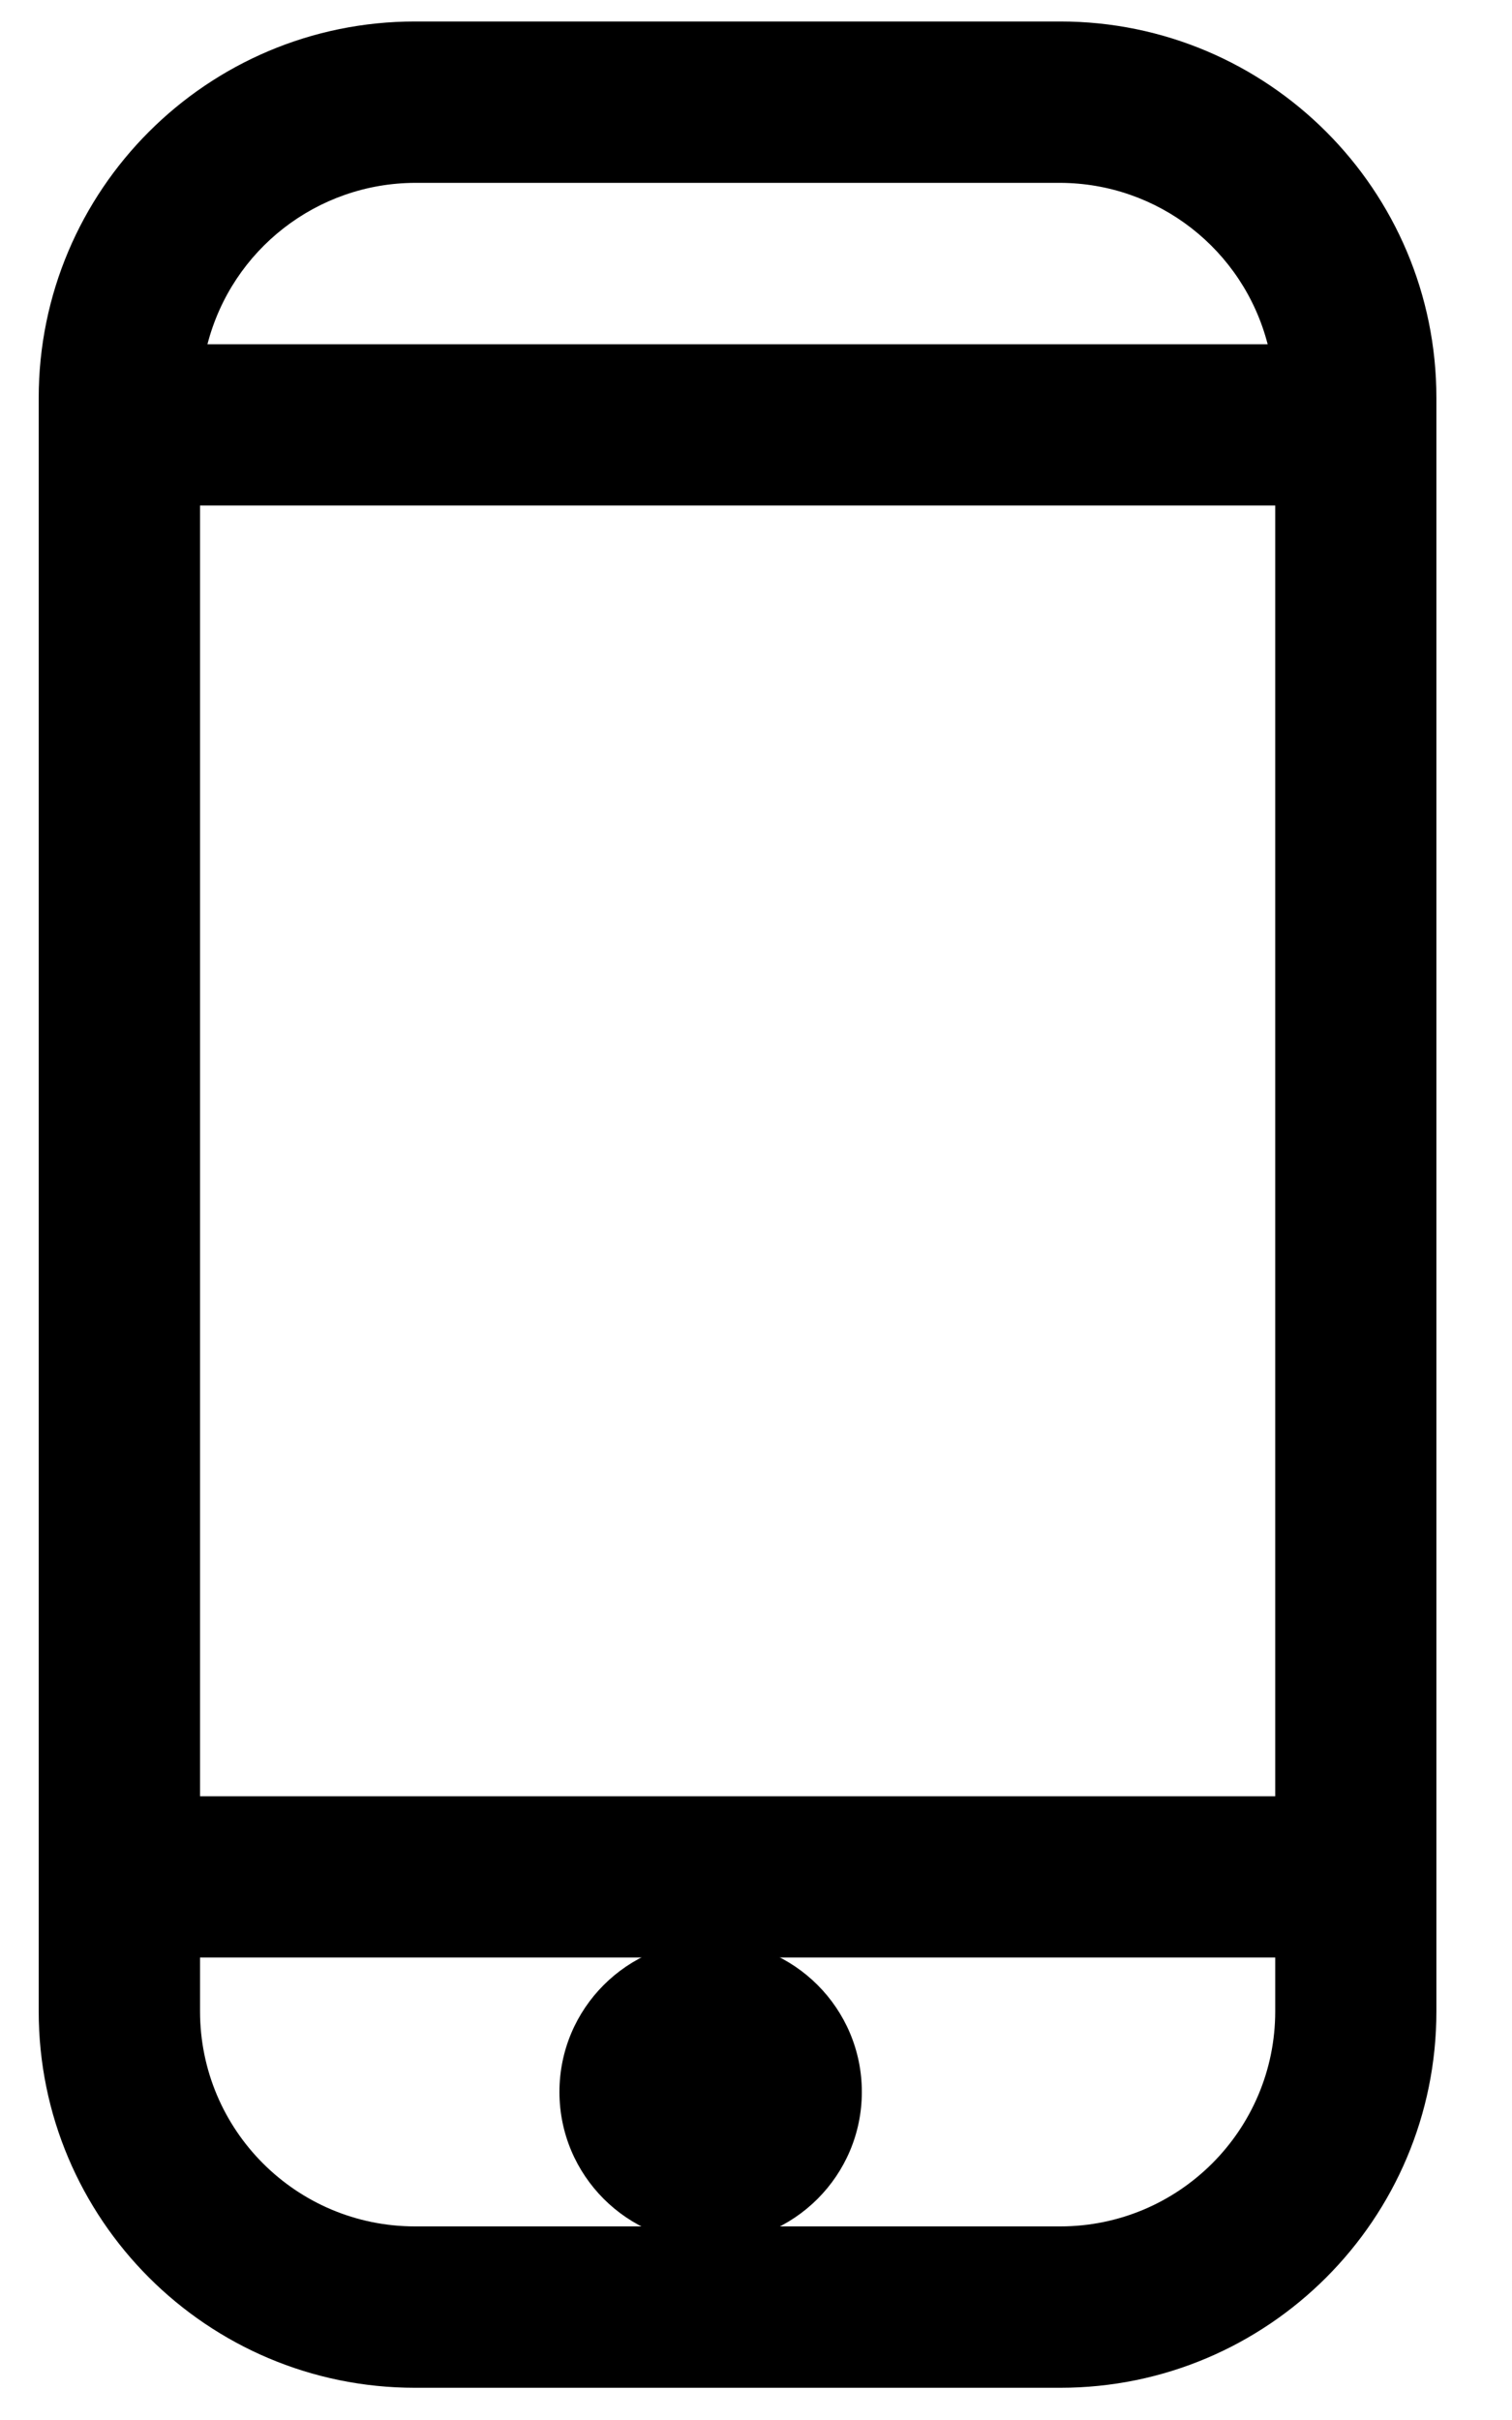 <?xml version="1.0" encoding="UTF-8"?>
<svg width="10px" height="16px" viewBox="0 0 10 16" version="1.1" xmlns="http://www.w3.org/2000/svg" xmlns:xlink="http://www.w3.org/1999/xlink">
    <!-- Generator: Sketch 55.1 (78136) - https://sketchapp.com -->
    <title>Mobile</title>
    <desc>Created with Sketch.</desc>
    <g id="Page-1" stroke="none" stroke-width="1" fill="none" fill-rule="evenodd">
        <g id="Artboard" transform="translate(-512, -80)" fill="#000000">
            <g id="Mobile" transform="translate(512, 80)">
                <path d="M9.5,2.631 C9.5,1.257 8.386,0.142 7.012,0.142 L2.745,0.142 C1.37,0.142 0.256,1.257 0.256,2.631 L0.256,13.298 C0.256,14.672 1.37,15.787 2.745,15.787 L7.012,15.787 C8.386,15.787 9.5,14.672 9.5,13.298 L9.5,2.631 Z M1.323,3.342 L8.434,3.342 L8.434,11.876 L1.323,11.876 L1.323,3.342 Z M2.745,1.209 L7.012,1.209 C7.658,1.211 8.222,1.649 8.384,2.276 L1.372,2.276 C1.534,1.649 2.098,1.211 2.745,1.209 Z M7.012,14.72 L2.745,14.72 C1.959,14.72 1.323,14.083 1.323,13.298 L1.323,12.942 L8.434,12.942 L8.434,13.298 C8.434,14.083 7.797,14.72 7.012,14.72 Z" id="Shape"></path>
                <circle id="Oval" cx="4.7" cy="13.831" r="1"></circle>
            </g>
        </g>
    </g>
</svg>